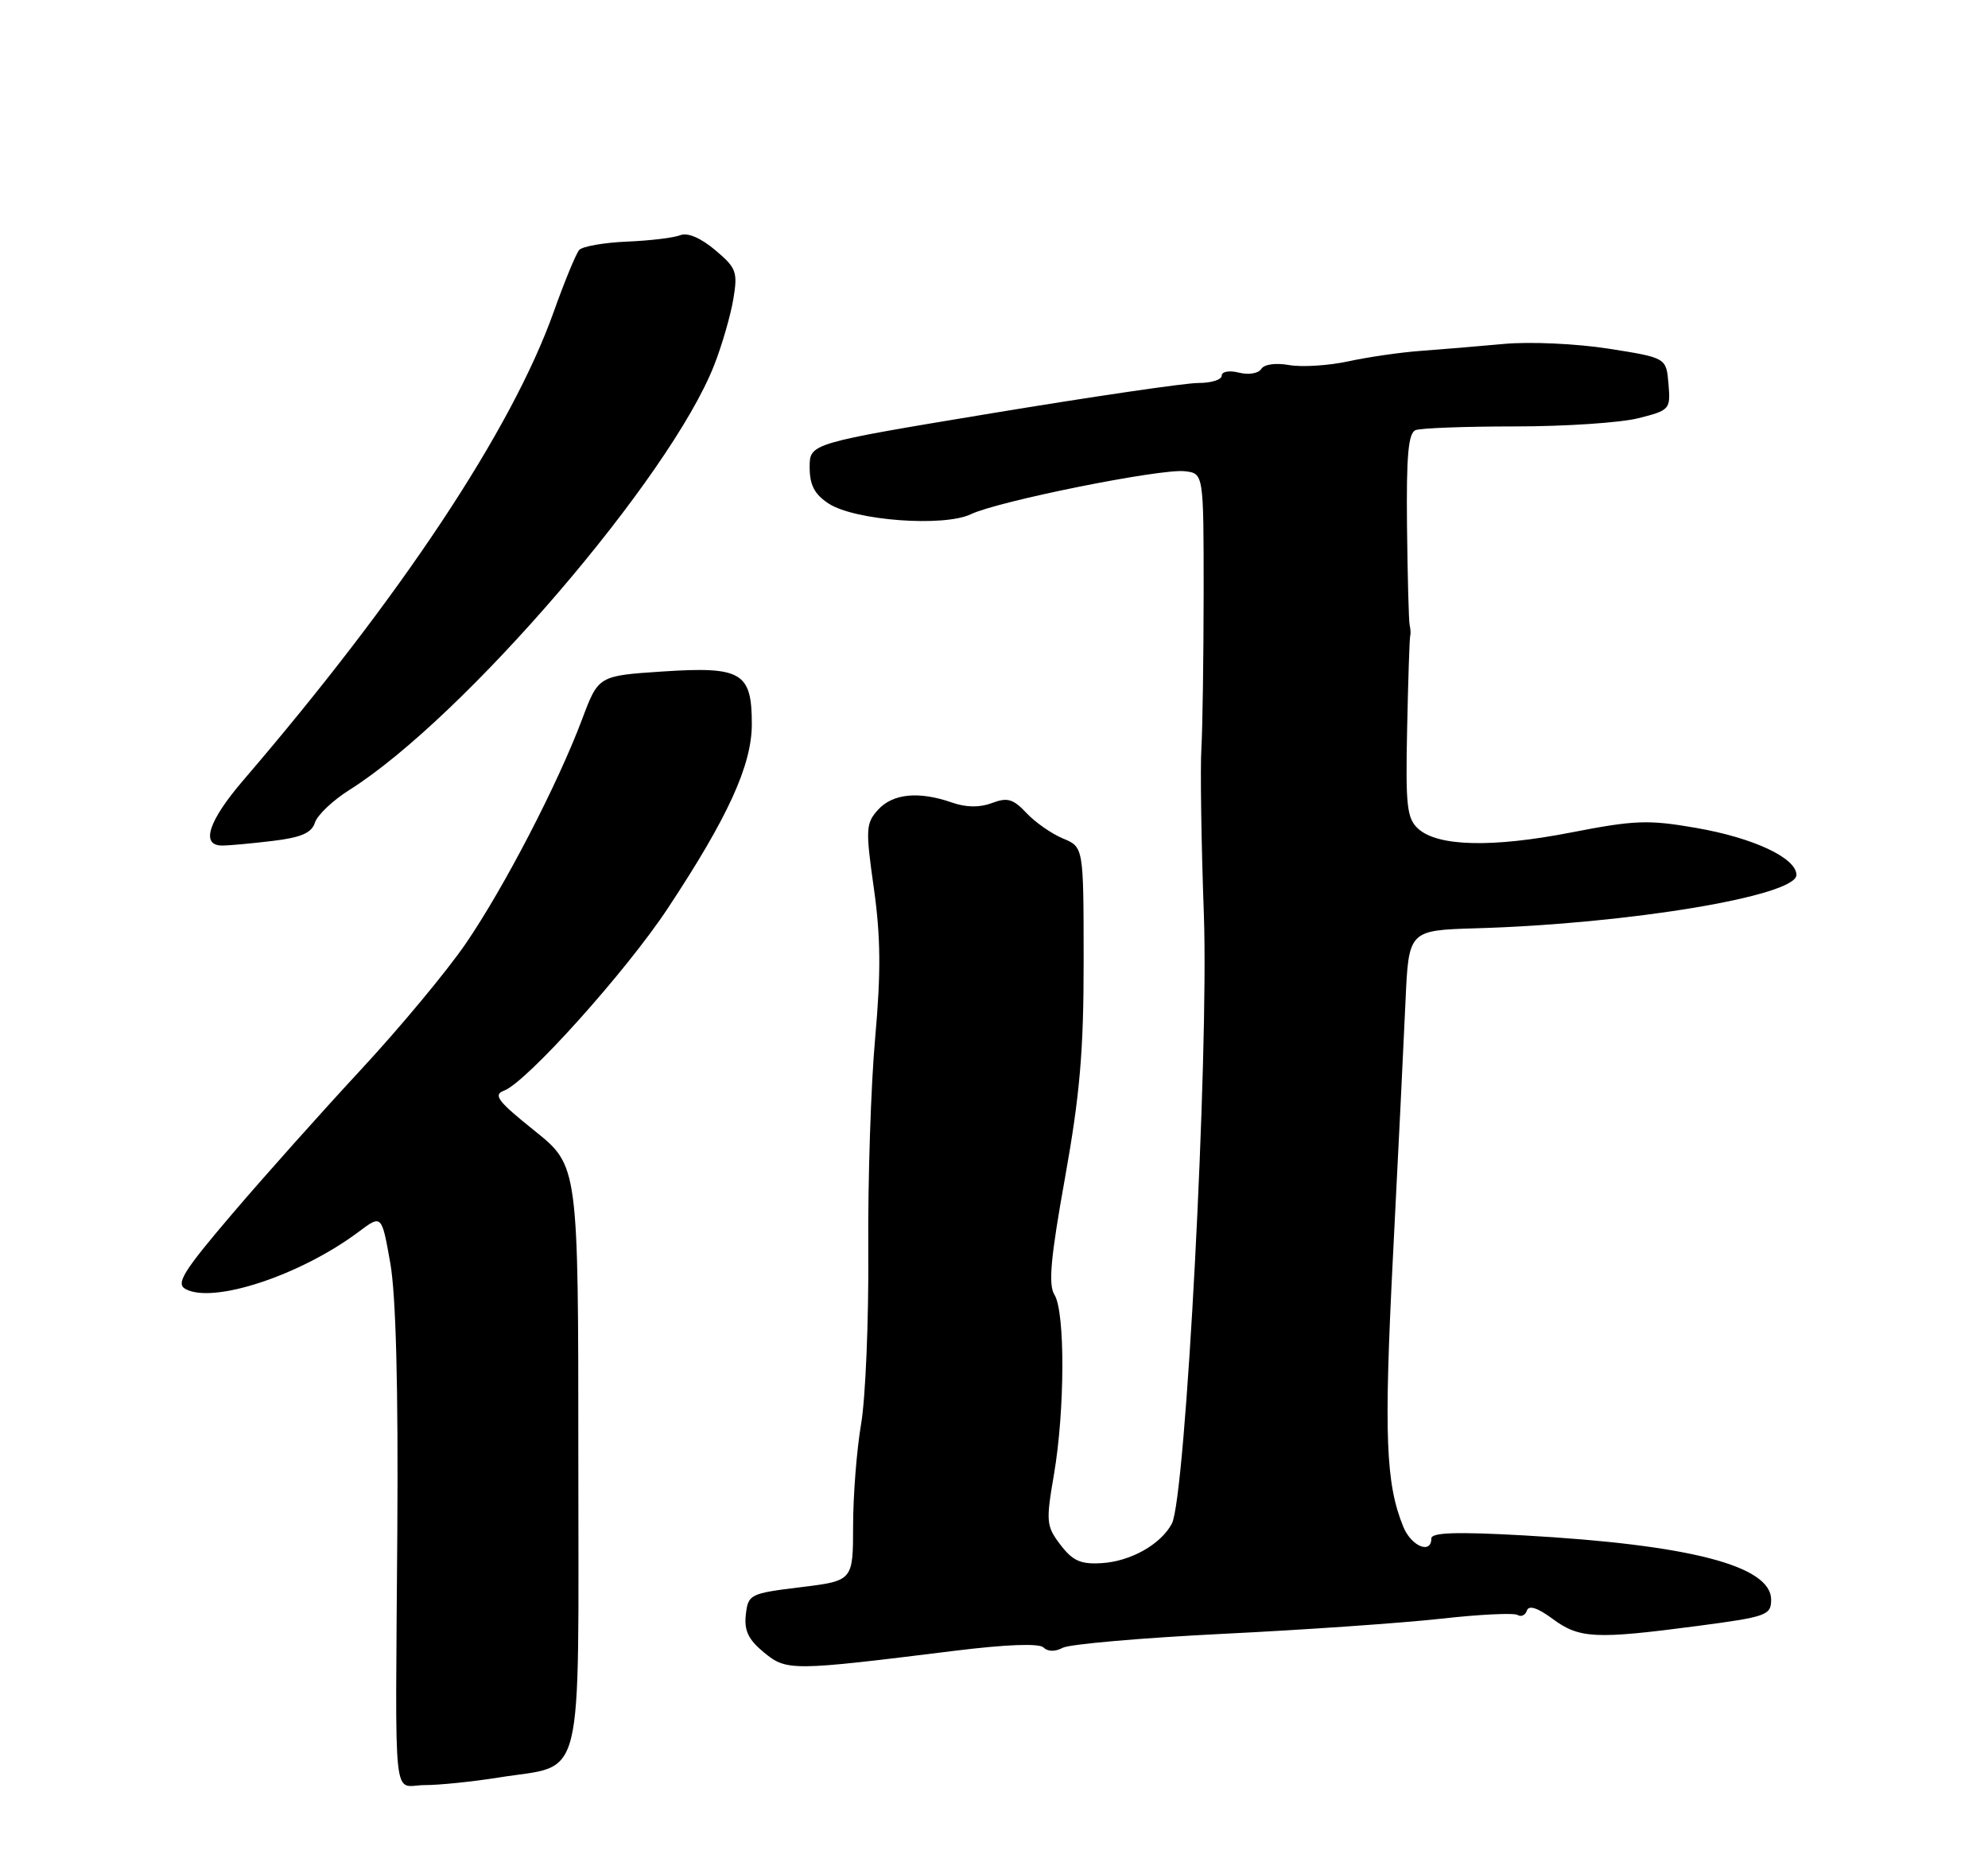 <?xml version="1.0" encoding="UTF-8" standalone="no"?>
<!DOCTYPE svg PUBLIC "-//W3C//DTD SVG 1.1//EN" "http://www.w3.org/Graphics/SVG/1.1/DTD/svg11.dtd" >
<svg xmlns="http://www.w3.org/2000/svg" xmlns:xlink="http://www.w3.org/1999/xlink" version="1.1" viewBox="0 0 275 256">
 <g >
 <path fill="currentColor"
d=" M 69.00 245.94 C 81.01 244.00 80.00 248.08 80.00 201.63 C 80.00 161.31 80.00 161.31 73.94 156.45 C 68.85 152.37 68.17 151.48 69.73 150.90 C 72.82 149.76 86.60 134.42 92.36 125.70 C 100.72 113.06 104.00 105.86 104.00 100.18 C 104.00 93.02 102.59 92.19 91.64 92.91 C 82.78 93.50 82.78 93.50 80.53 99.50 C 77.14 108.52 69.75 122.78 64.42 130.57 C 61.81 134.38 55.29 142.22 49.93 148.00 C 44.57 153.78 36.55 162.76 32.11 167.97 C 25.38 175.87 24.30 177.59 25.64 178.34 C 29.44 180.47 41.60 176.45 49.65 170.41 C 52.80 168.05 52.80 168.05 53.99 174.77 C 54.77 179.19 55.10 191.97 54.96 212.00 C 54.69 251.11 54.25 247.00 58.75 246.99 C 60.81 246.99 65.42 246.51 69.00 245.94 Z  M 131.95 228.42 C 139.20 227.52 143.75 227.35 144.35 227.95 C 144.94 228.54 145.97 228.55 147.01 227.99 C 147.95 227.49 157.93 226.62 169.18 226.06 C 180.44 225.51 194.00 224.56 199.33 223.97 C 204.65 223.37 209.42 223.14 209.92 223.45 C 210.42 223.76 211.01 223.48 211.22 222.83 C 211.48 222.06 212.71 222.46 214.79 224.00 C 218.47 226.72 220.69 226.83 234.75 224.98 C 244.37 223.71 245.00 223.49 245.00 221.34 C 245.00 216.65 233.79 213.73 210.75 212.44 C 201.48 211.92 198.00 212.04 198.00 212.86 C 198.00 215.10 195.22 213.95 194.12 211.25 C 191.68 205.27 191.43 198.66 192.68 174.00 C 193.40 159.97 194.18 144.05 194.42 138.61 C 194.86 128.72 194.86 128.72 204.18 128.44 C 225.29 127.83 248.50 123.96 248.50 121.06 C 248.50 118.71 242.57 115.93 234.62 114.55 C 228.01 113.40 226.12 113.47 217.35 115.18 C 206.42 117.31 198.90 117.13 196.18 114.67 C 194.61 113.24 194.42 111.51 194.65 100.77 C 194.79 94.02 194.98 88.28 195.07 88.00 C 195.16 87.72 195.13 87.05 195.00 86.50 C 194.87 85.95 194.71 79.77 194.63 72.76 C 194.53 62.98 194.81 59.90 195.83 59.51 C 196.56 59.23 202.78 59.00 209.64 59.00 C 216.50 59.00 224.14 58.49 226.61 57.87 C 230.99 56.77 231.10 56.64 230.80 53.12 C 230.50 49.50 230.50 49.50 222.50 48.24 C 218.07 47.55 211.60 47.25 208.00 47.59 C 204.43 47.92 199.25 48.35 196.50 48.55 C 193.75 48.75 189.25 49.40 186.50 50.00 C 183.75 50.59 180.07 50.82 178.33 50.51 C 176.47 50.18 174.87 50.40 174.47 51.05 C 174.09 51.67 172.72 51.89 171.39 51.56 C 170.04 51.22 169.00 51.41 169.00 51.98 C 169.00 52.54 167.54 53.00 165.75 52.99 C 163.96 52.99 151.14 54.87 137.25 57.17 C 112.00 61.35 112.00 61.35 112.00 64.65 C 112.00 67.11 112.67 68.39 114.62 69.67 C 118.22 72.03 130.57 72.95 134.32 71.14 C 138.07 69.34 160.57 64.81 163.89 65.20 C 166.50 65.50 166.50 65.50 166.50 82.00 C 166.49 91.08 166.35 100.75 166.19 103.50 C 166.02 106.25 166.17 116.60 166.53 126.50 C 167.23 146.10 164.02 207.23 162.10 210.82 C 160.56 213.70 156.39 216.04 152.38 216.28 C 149.49 216.46 148.38 215.96 146.69 213.74 C 144.72 211.15 144.67 210.55 145.80 203.97 C 147.31 195.13 147.35 181.54 145.87 179.16 C 144.99 177.76 145.33 174.06 147.33 162.92 C 149.39 151.41 149.91 145.34 149.90 132.85 C 149.89 117.20 149.89 117.20 147.05 116.02 C 145.48 115.37 143.20 113.78 141.99 112.49 C 140.15 110.53 139.35 110.30 137.22 111.11 C 135.53 111.75 133.65 111.73 131.68 111.04 C 127.10 109.44 123.50 109.80 121.47 112.03 C 119.76 113.92 119.72 114.71 120.88 122.90 C 121.83 129.62 121.87 134.58 121.06 143.62 C 120.47 150.15 120.04 163.38 120.11 173.00 C 120.18 182.62 119.73 193.43 119.12 197.00 C 118.51 200.57 118.01 206.93 118.01 211.11 C 118.00 218.72 118.00 218.72 110.75 219.61 C 103.74 220.47 103.49 220.59 103.17 223.40 C 102.92 225.60 103.52 226.86 105.67 228.63 C 108.82 231.22 109.47 231.21 131.95 228.42 Z  M 37.73 116.35 C 41.65 115.88 43.10 115.25 43.56 113.83 C 43.89 112.78 46.04 110.74 48.33 109.30 C 64.15 99.33 92.74 66.03 98.80 50.50 C 99.88 47.75 101.06 43.65 101.44 41.39 C 102.07 37.62 101.87 37.07 98.92 34.59 C 96.94 32.92 95.11 32.14 94.11 32.54 C 93.22 32.90 89.90 33.30 86.71 33.43 C 83.53 33.57 80.56 34.09 80.12 34.59 C 79.68 35.09 78.09 38.95 76.59 43.16 C 70.79 59.43 55.54 82.45 33.67 107.94 C 28.81 113.60 27.71 117.01 30.75 116.99 C 31.71 116.99 34.85 116.70 37.73 116.35 Z "/>
</g>
</svg>